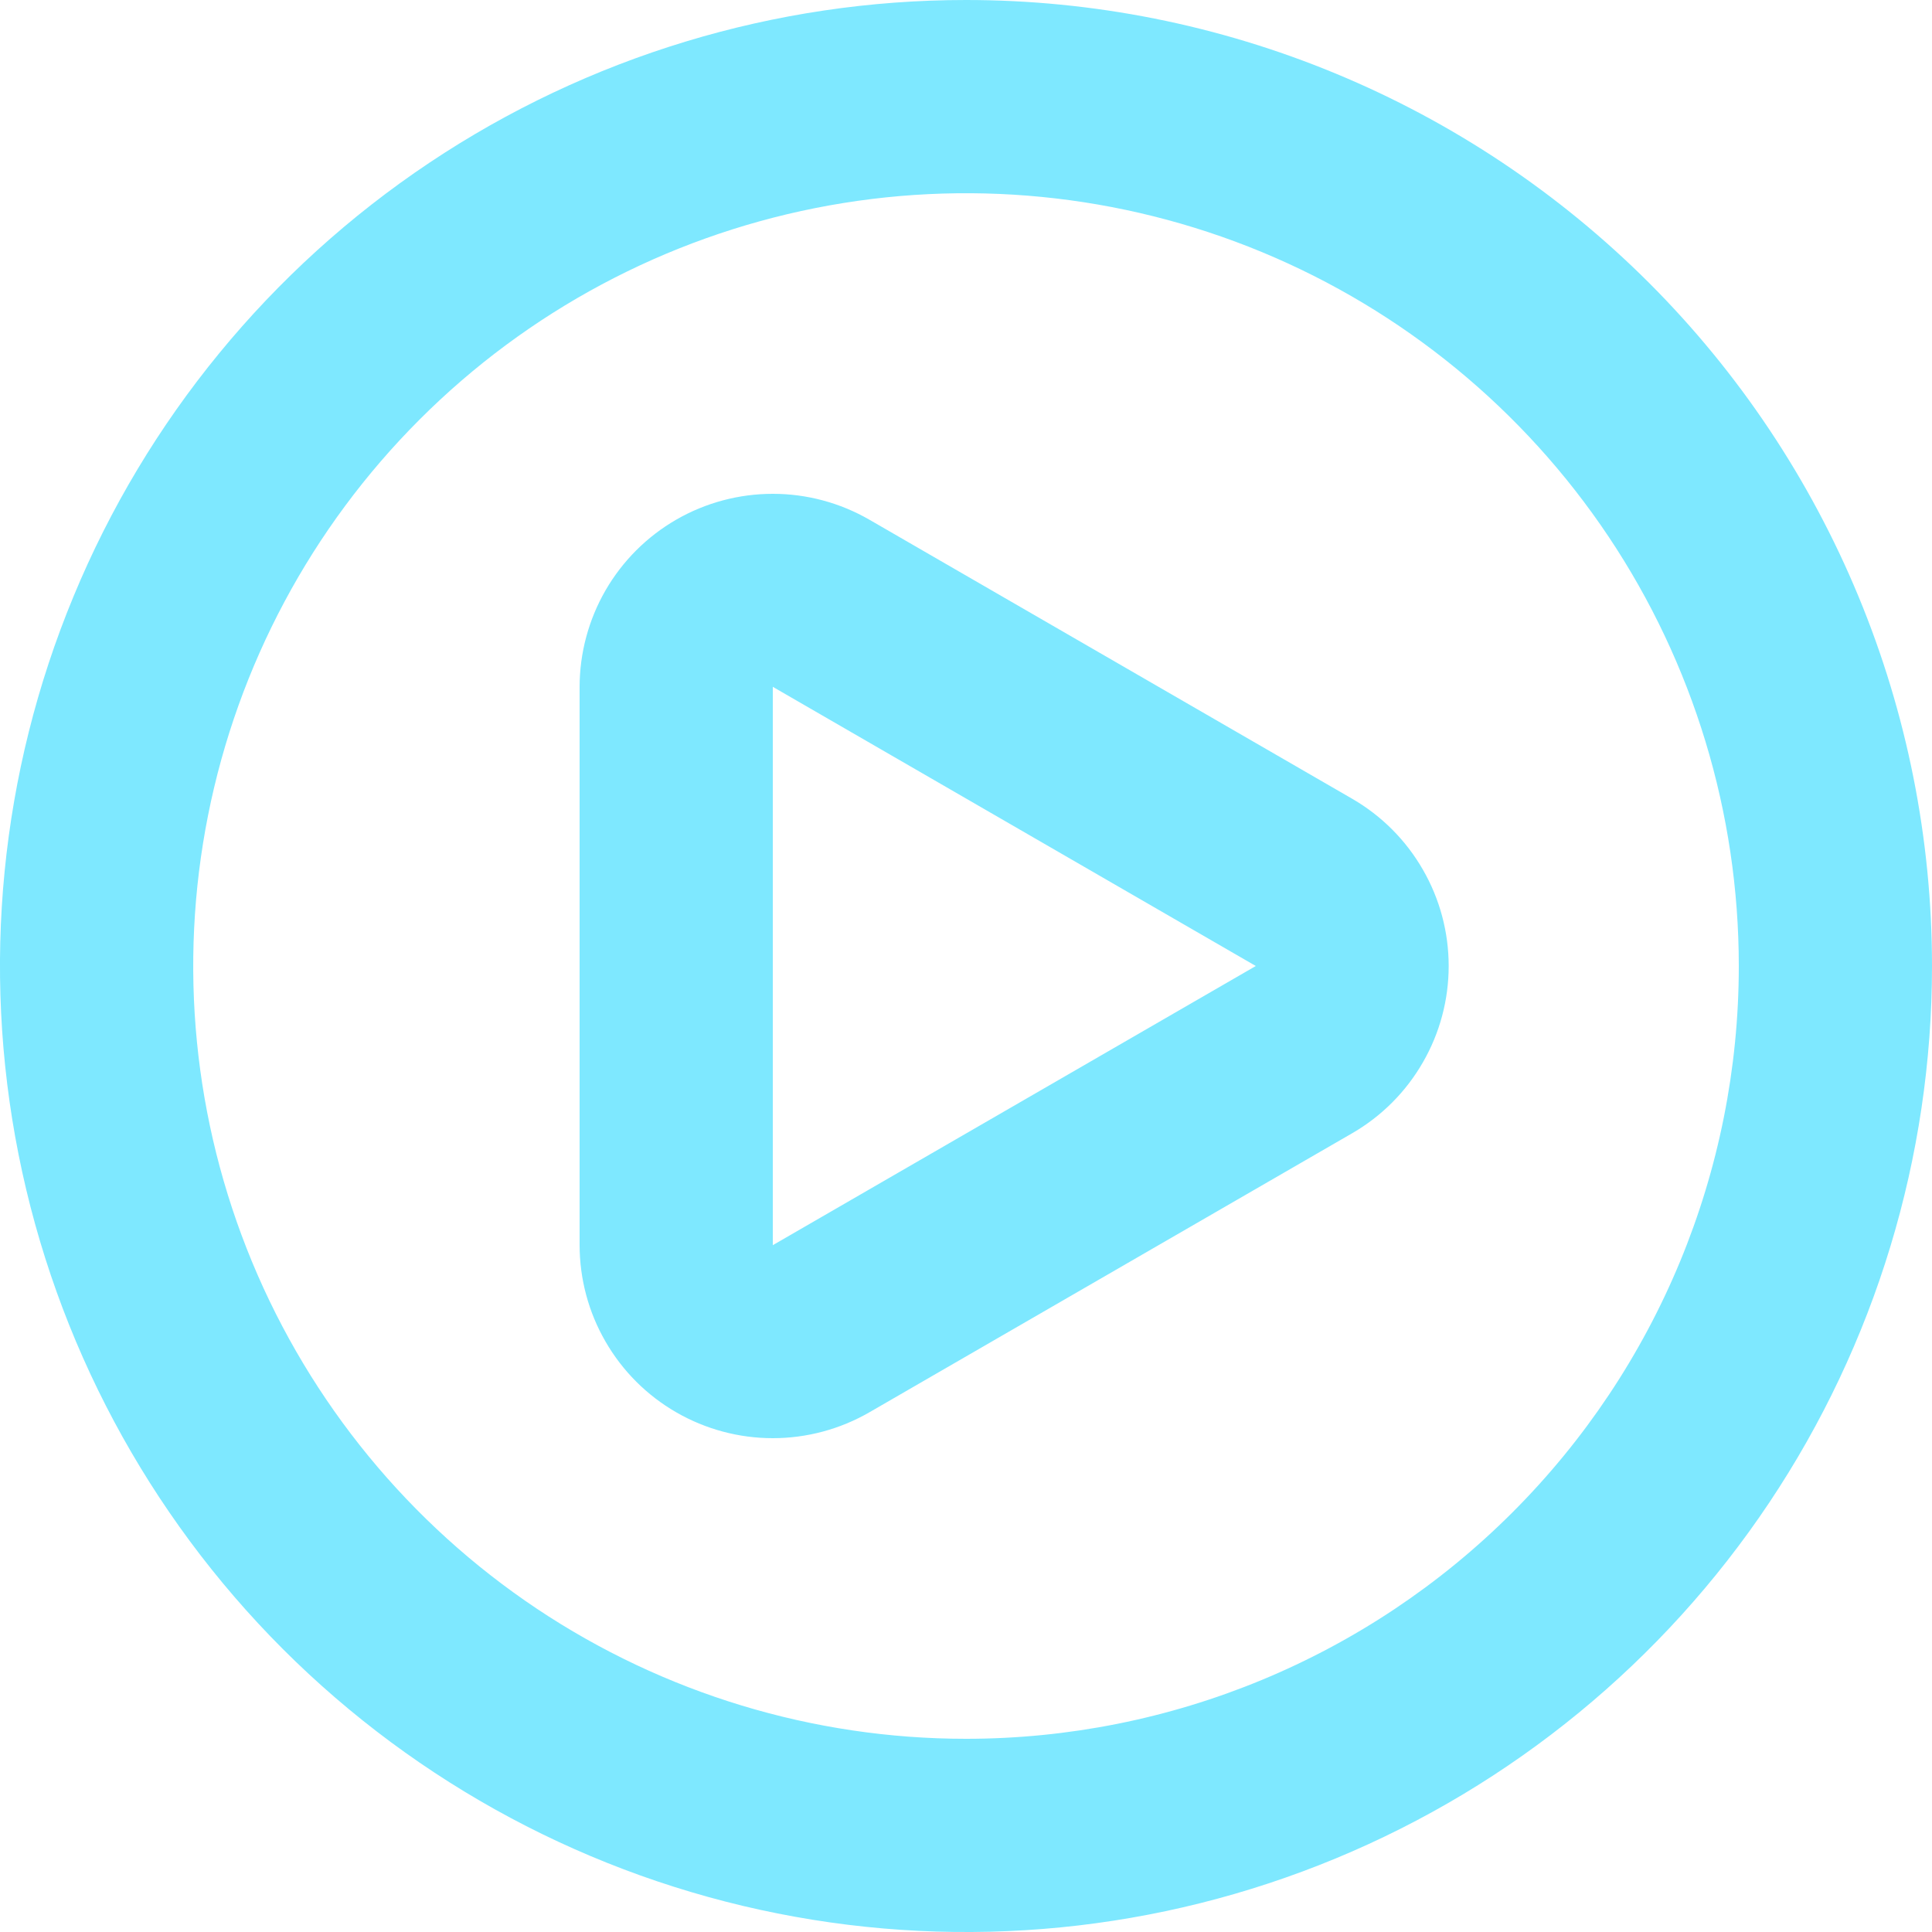 <svg width="30" height="30" viewBox="0 0 30 30" fill="none" xmlns="http://www.w3.org/2000/svg">
<path d="M21 12.405L13.5 8.07C13.044 7.807 12.527 7.668 12.001 7.668C11.474 7.668 10.957 7.806 10.501 8.069C10.045 8.332 9.667 8.71 9.403 9.166C9.14 9.622 9.001 10.139 9 10.665V19.335C9.001 19.861 9.139 20.378 9.403 20.833C9.666 21.289 10.044 21.667 10.5 21.93C10.956 22.193 11.473 22.332 12 22.332C12.527 22.332 13.044 22.193 13.5 21.93L21 17.595C21.455 17.331 21.832 16.953 22.094 16.497C22.357 16.042 22.495 15.526 22.495 15C22.495 14.474 22.357 13.958 22.094 13.503C21.832 13.047 21.455 12.669 21 12.405ZM19.5 15L12 19.335V10.665L19.5 15ZM15 0C12.033 0 9.133 0.88 6.666 2.528C4.2 4.176 2.277 6.519 1.142 9.26C0.006 12.001 -0.291 15.017 0.288 17.926C0.867 20.836 2.296 23.509 4.393 25.607C6.491 27.704 9.164 29.133 12.074 29.712C14.983 30.291 17.999 29.994 20.74 28.858C23.481 27.723 25.824 25.8 27.472 23.334C29.12 20.867 30 17.967 30 15C30 13.03 29.612 11.08 28.858 9.26C28.104 7.44 27 5.786 25.607 4.393C24.214 3.001 22.56 1.896 20.74 1.142C18.92 0.388 16.97 0 15 0ZM15 27C12.627 27 10.307 26.296 8.333 24.978C6.36 23.659 4.822 21.785 3.913 19.592C3.005 17.399 2.768 14.987 3.231 12.659C3.694 10.331 4.837 8.193 6.515 6.515C8.193 4.836 10.331 3.694 12.659 3.231C14.987 2.768 17.399 3.005 19.592 3.913C21.785 4.822 23.659 6.36 24.978 8.333C26.296 10.306 27 12.627 27 15C27 18.183 25.736 21.235 23.485 23.485C21.235 25.736 18.183 27 15 27Z" fill="#7EE8FF"/>
</svg>
